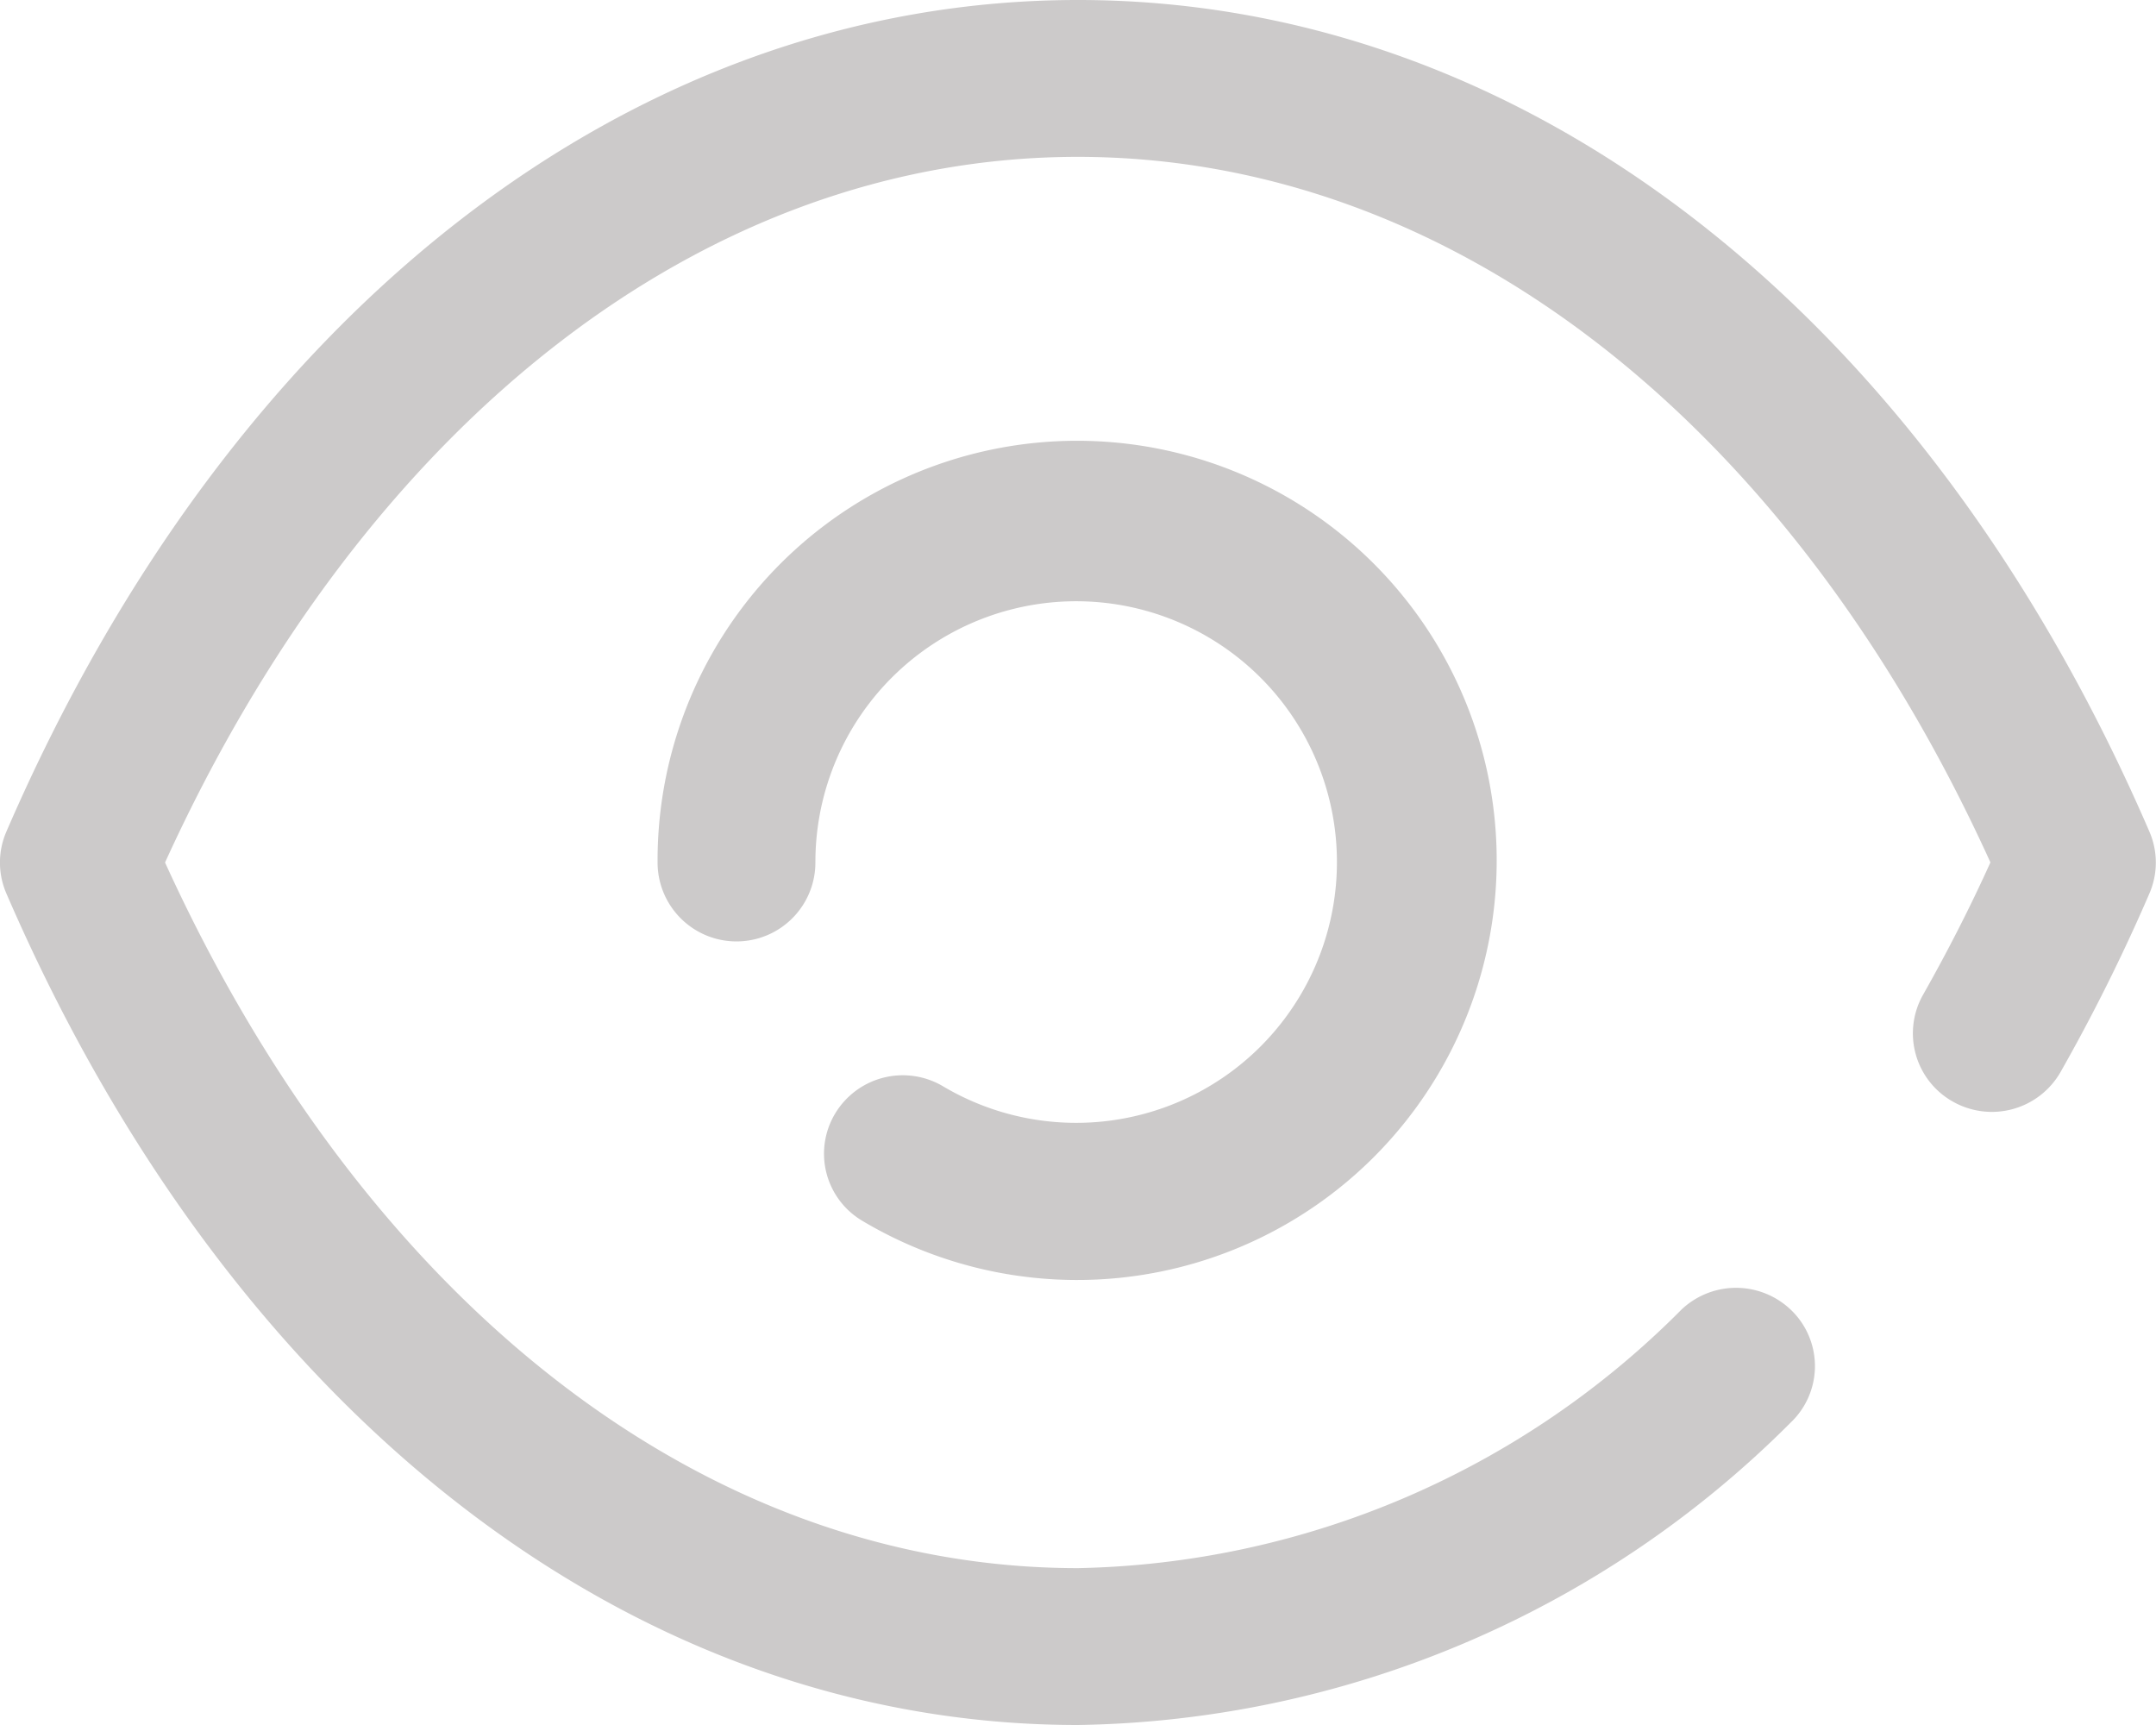 <svg id="Iconly_Broken_Show" data-name="Iconly/Broken/Show" xmlns="http://www.w3.org/2000/svg" width="20" height="16" viewBox="0 0 20 16">
  <g id="Show">
    <path id="Show-2" data-name="Show" d="M10,16h0C5.863,16,2.147,13.115.059,8.287a.721.721,0,0,1,0-.573C2.147,2.886,5.863,0,10,0h0c4.136,0,7.852,2.886,9.939,7.714a.721.721,0,0,1,0,.573,17.051,17.051,0,0,1-.823,1.654.734.734,0,0,1-1,.277.726.726,0,0,1-.277-.991c.221-.391.432-.8.625-1.228C16.6,3.9,13.453,1.456,10,1.455S3.4,3.9,1.531,8C3.4,12.1,6.547,14.545,10,14.545a8.108,8.108,0,0,0,5.6-2.4.736.736,0,0,1,1.033.024.722.722,0,0,1-.023,1.027A9.545,9.545,0,0,1,10,16ZM8,11.324a.723.723,0,0,1-.25-1,.732.732,0,0,1,1-.247A2.419,2.419,0,1,0,7.564,8,.731.731,0,0,1,6.1,8,3.892,3.892,0,1,1,8,11.324Z" fill="#cccaca"/>
  </g>
</svg>
